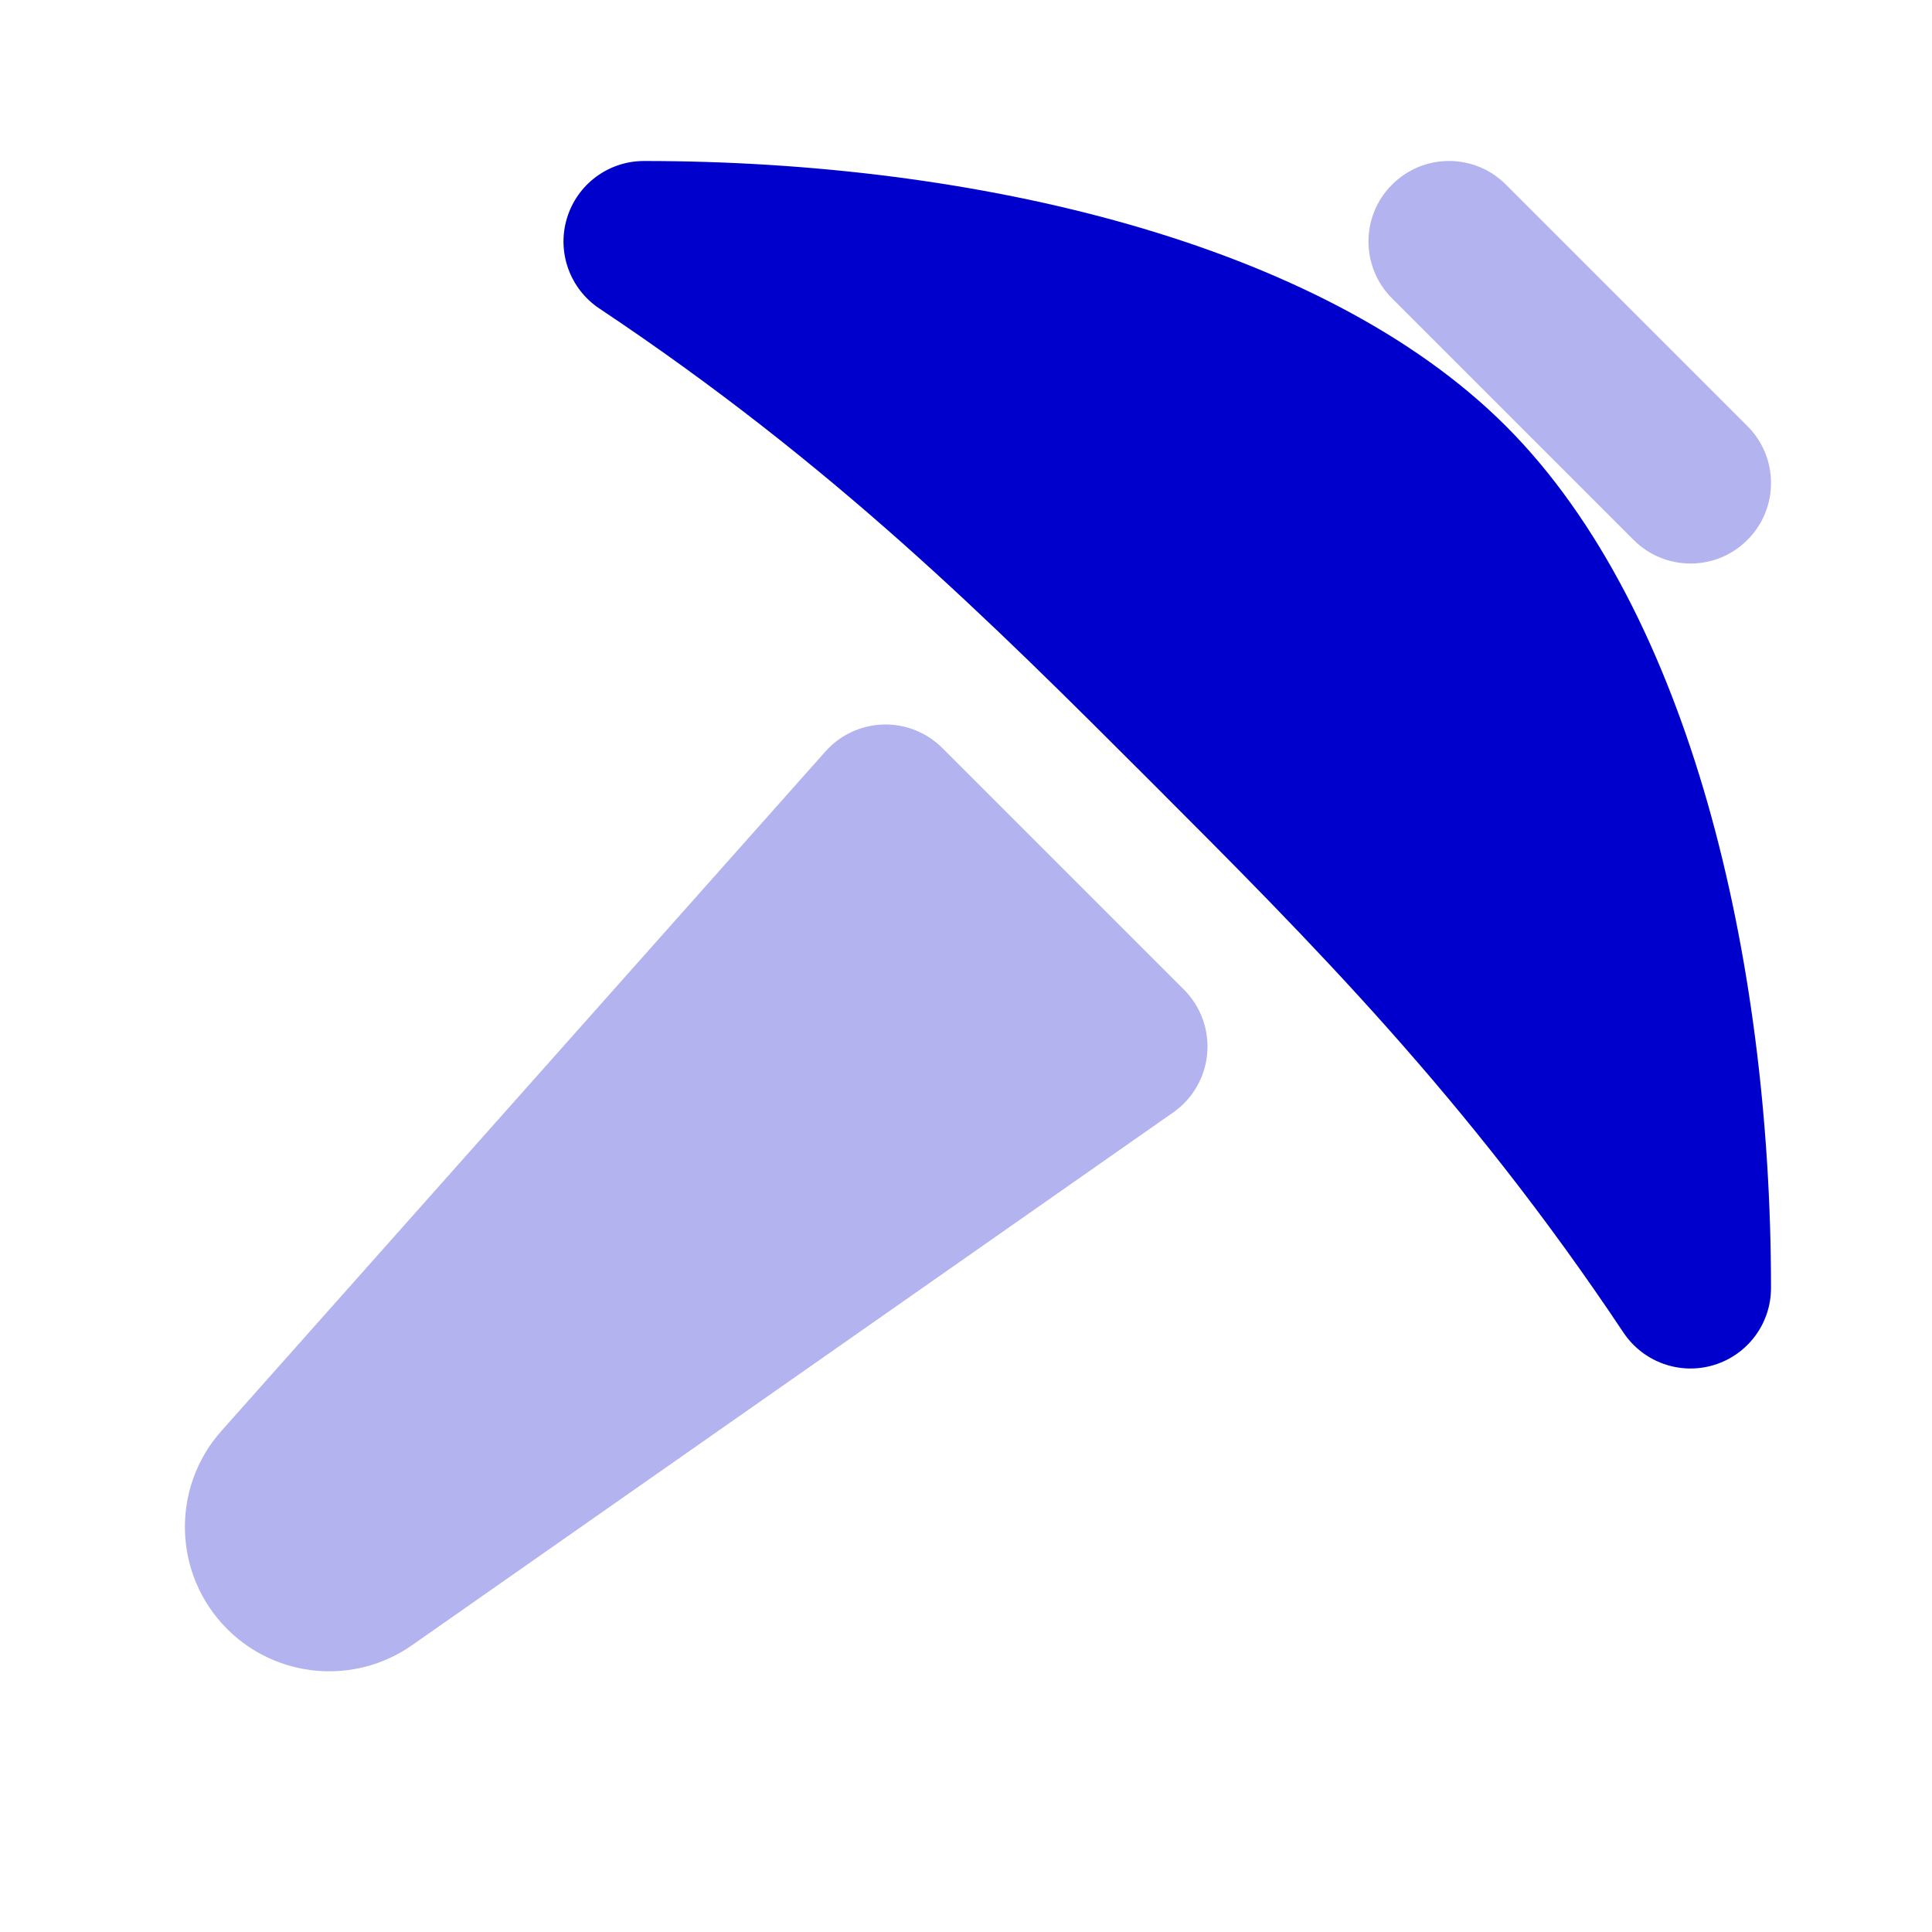 <svg width="24" height="24" viewBox="0 0 24 24" fill="none" xmlns="http://www.w3.org/2000/svg">
<g opacity="0.3">
<path d="M18.707 2.293C18.317 1.902 17.684 1.902 17.293 2.293C16.902 2.683 16.902 3.317 17.293 3.707L20.293 6.707C20.684 7.098 21.317 7.098 21.707 6.707C22.098 6.317 22.098 5.683 21.707 5.293L18.707 2.293Z" fill="#0000CC"/>
<path d="M11.707 9.293C11.512 9.098 11.246 8.992 10.971 9C10.695 9.009 10.436 9.13 10.253 9.336L2.75 17.776C2.119 18.486 2.151 19.565 2.822 20.236C3.438 20.852 4.406 20.936 5.119 20.437L14.574 13.819C14.816 13.65 14.971 13.382 14.996 13.087C15.022 12.793 14.916 12.502 14.707 12.293L11.707 9.293Z" fill="#0000CC"/>
</g>
<path d="M8 2C7.559 2 7.171 2.288 7.043 2.71C6.915 3.132 7.079 3.588 7.445 3.832C10.355 5.772 12.294 7.708 14.293 9.707C16.292 11.706 18.228 13.645 20.168 16.555C20.413 16.921 20.868 17.085 21.29 16.957C21.712 16.829 22 16.441 22 16C22 13.922 21.741 11.828 21.212 9.975C20.686 8.136 19.872 6.458 18.707 5.293C17.542 4.128 15.864 3.314 14.025 2.788C12.172 2.259 10.078 2 8 2Z" fill="#0000CC"/>
</svg>
